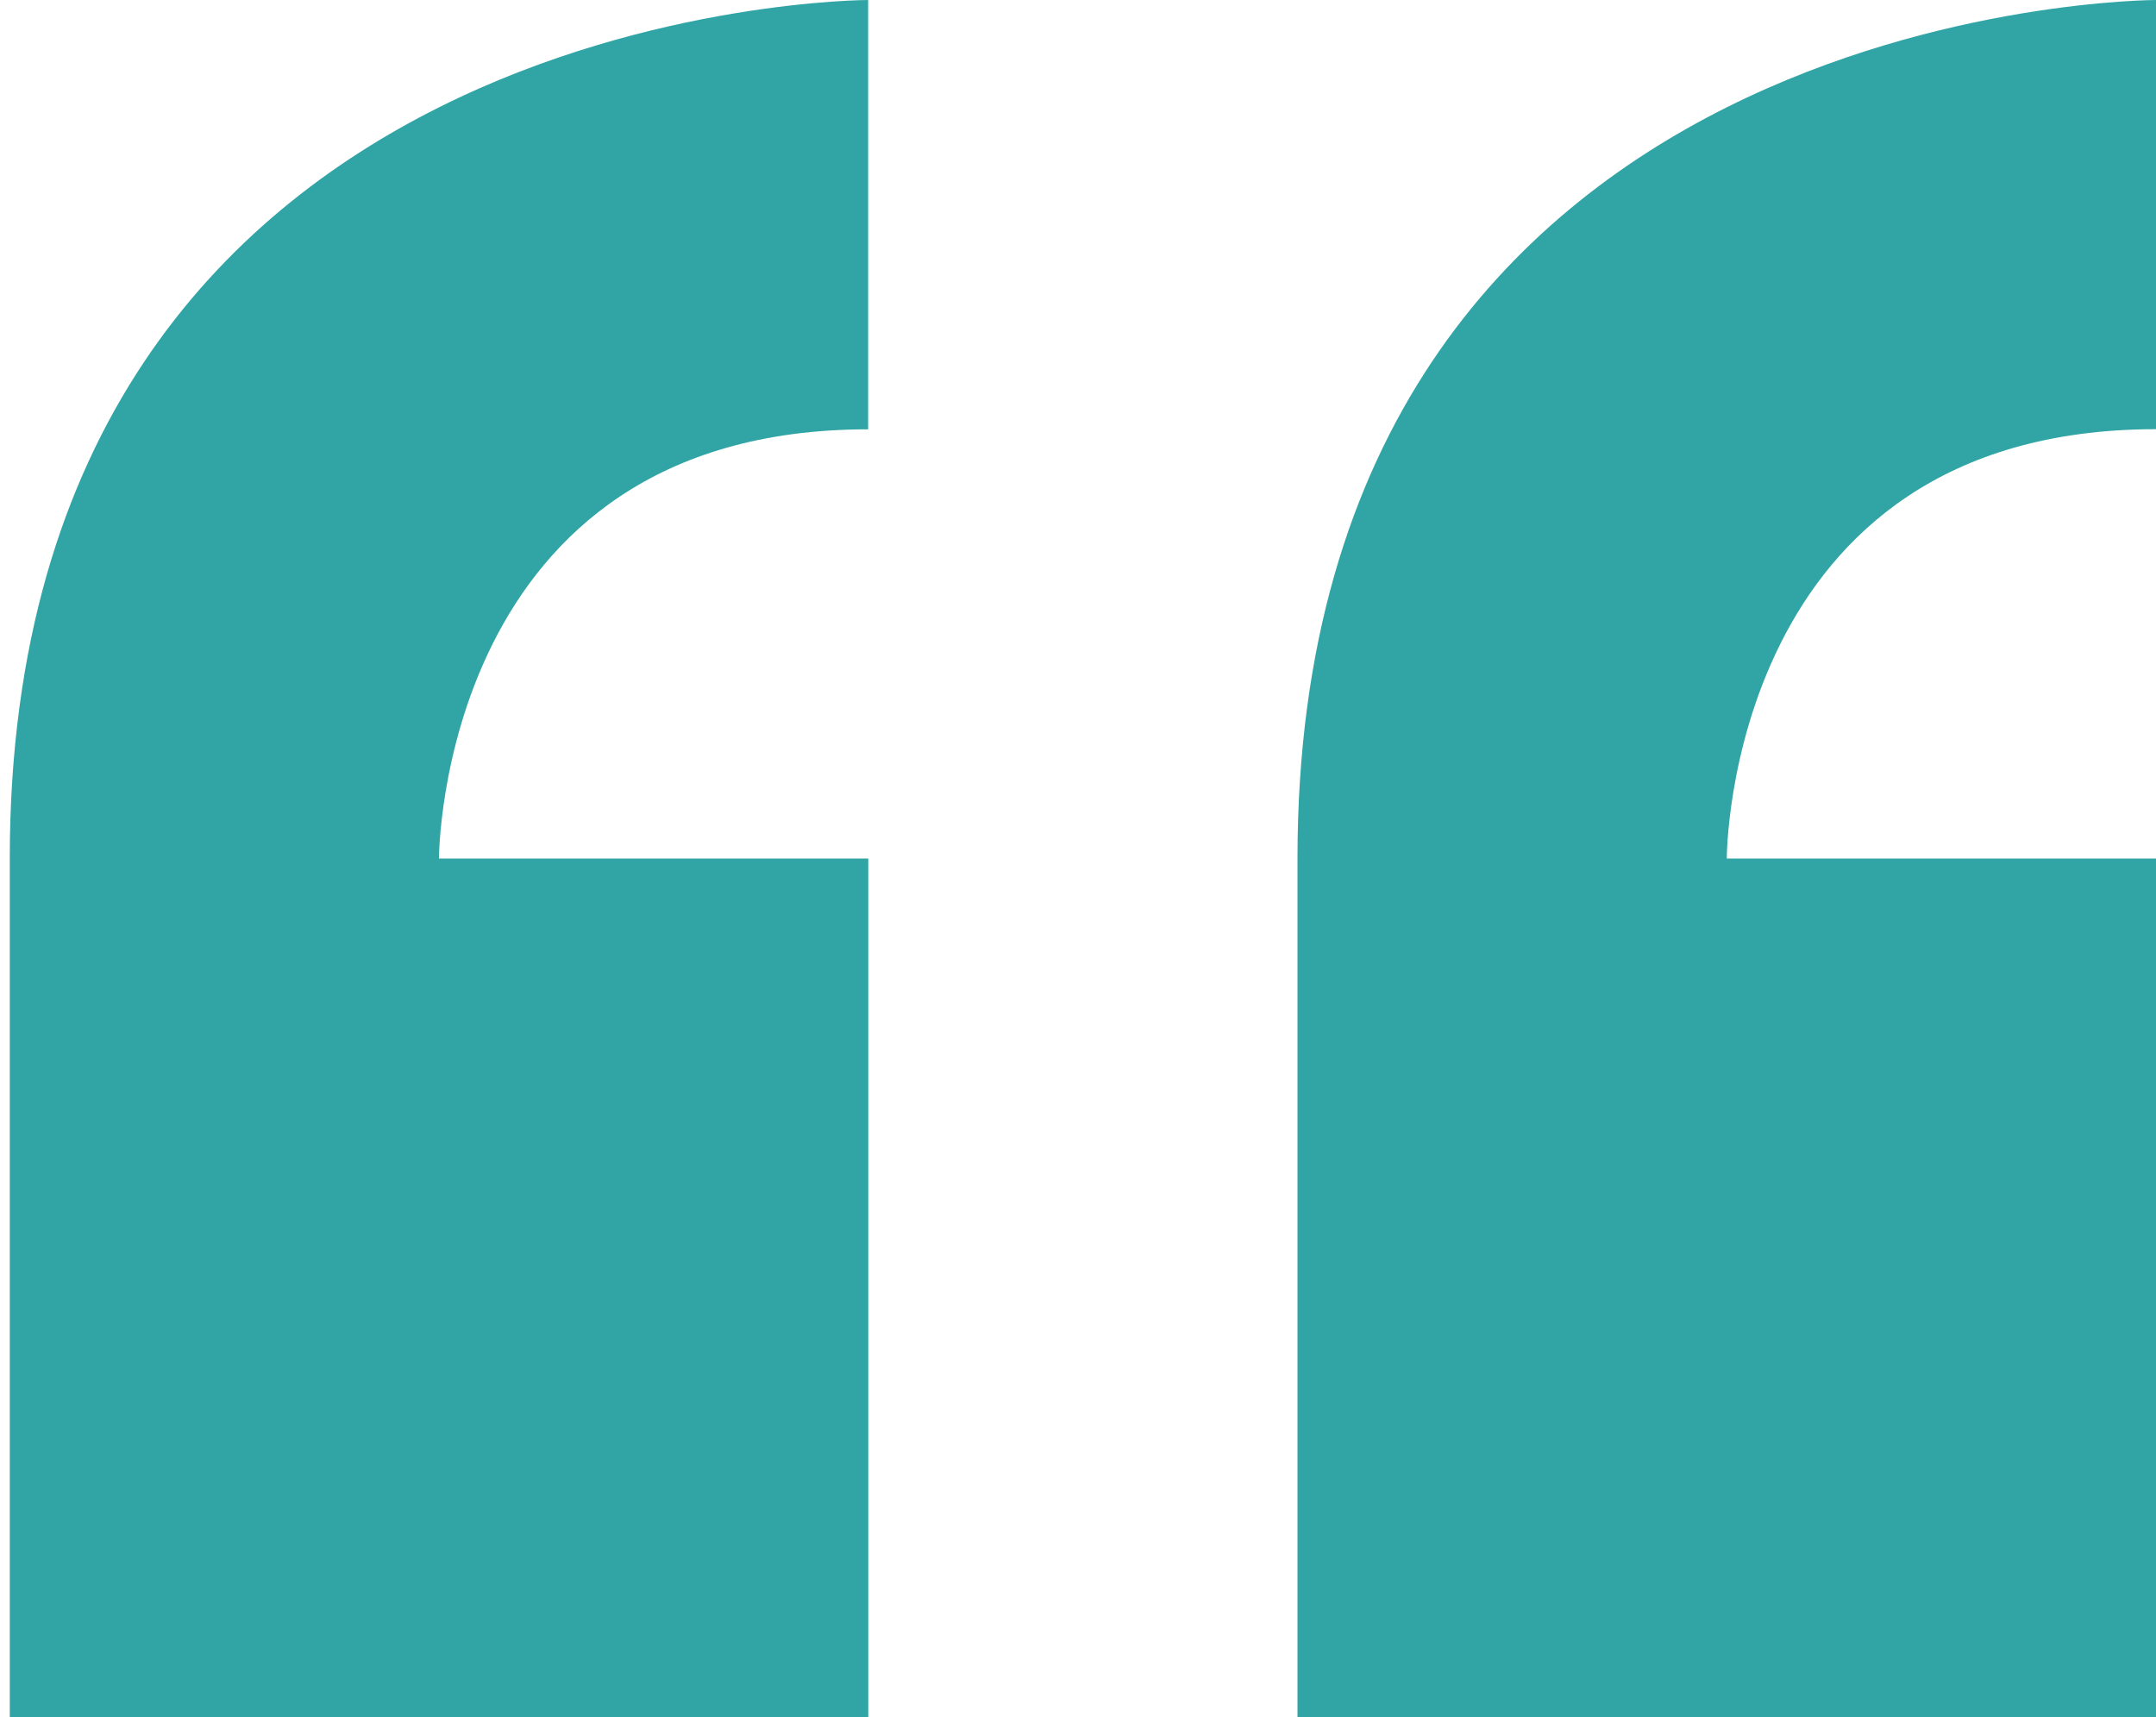 <?xml version="1.0" encoding="utf-8"?>
<!-- Generator: Adobe Illustrator 25.0.0, SVG Export Plug-In . SVG Version: 6.00 Build 0)  -->
<svg version="1.1" id="Layer_1" xmlns="http://www.w3.org/2000/svg" xmlns:xlink="http://www.w3.org/1999/xlink" x="0px" y="0px"
	 viewBox="0 0 158.89 126.54" style="enable-background:new 0 0 158.89 126.54;" xml:space="preserve">
<style type="text/css">
	.st0{fill:#31A5A6;}
</style>
<path class="st0" d="M0.72,63.27v63.27h63.27V63.27H32.35c0,0,0-31.63,31.63-31.63V0C63.99,0,0.72,0,0.72,63.27z M158.89,31.63V0
	c0,0-63.27,0-63.27,63.27v63.27h63.27V63.27h-31.63C127.25,63.27,127.25,31.63,158.89,31.63z"/>
</svg>
